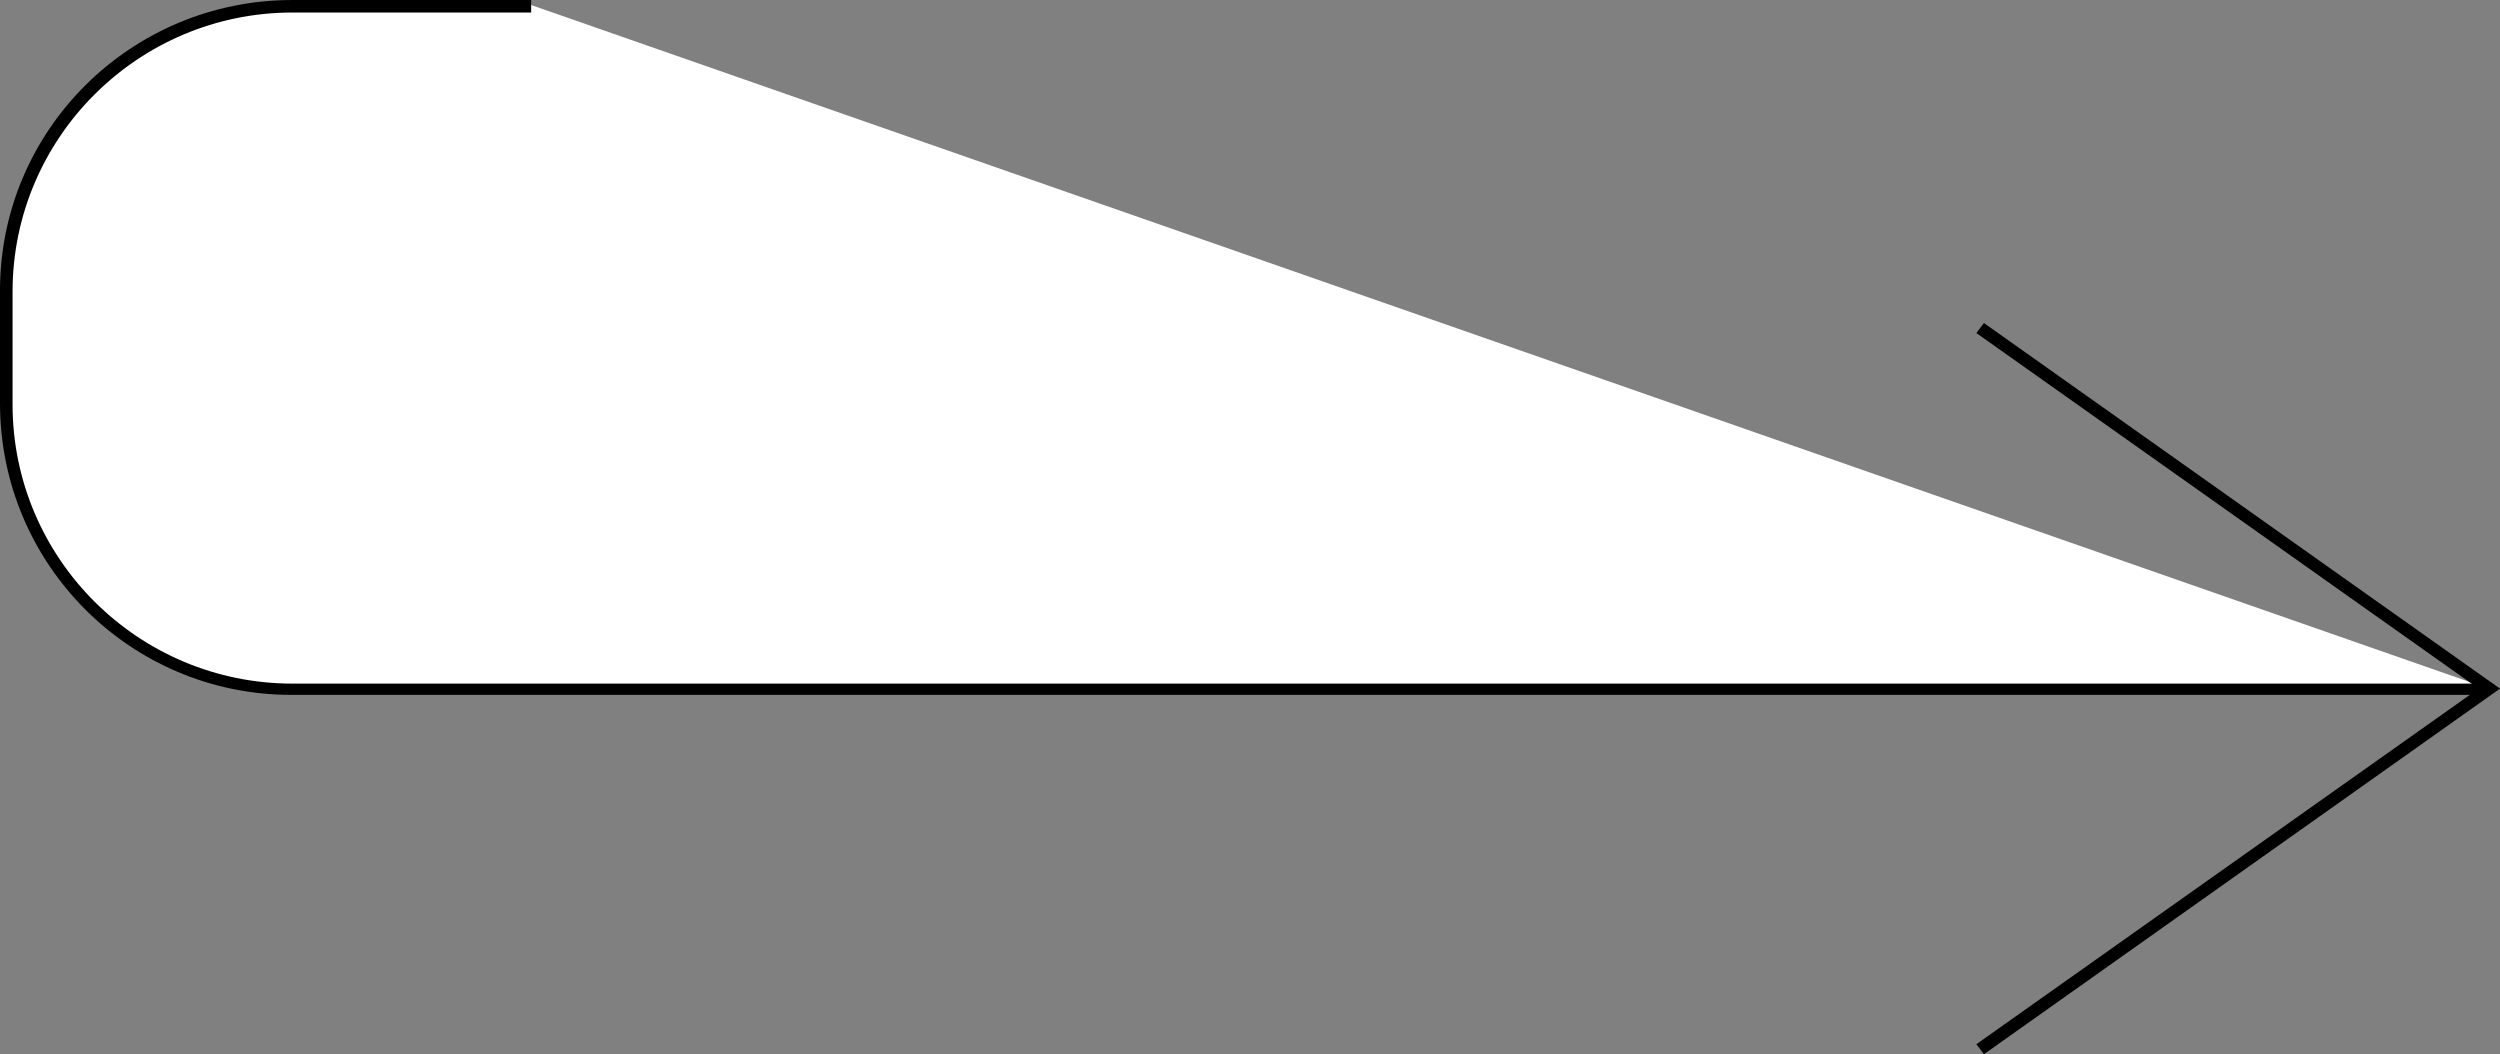 <svg width="166" height="70" viewBox="0 0 166 70" fill="none" xmlns="http://www.w3.org/2000/svg">
<rect x="0" y="0" width="166" height="70" fill="#808080" stroke="none"/>
<path d="M165.25 45.725H19.343C8.921 45.725 0.417 37.245 0.417 26.77V19.288C0.417 8.813 8.921 0.333 19.427 0.333H35.268" fill="white"/>
<path d="M165.25 46.14H19.343C8.671 46.14 0 37.494 0 26.77V19.287C0 8.646 8.671 0 19.426 0H35.268V0.831H19.426C9.171 0.831 0.834 9.145 0.834 19.37V26.853C0.834 37.078 9.171 45.392 19.426 45.392H165.333V46.14H165.25Z" fill="black"/>
<path d="M131.733 70L131.232 69.335L164.582 45.725L131.232 22.114L131.733 21.449L166 45.725L131.733 70Z" fill="black"/>
</svg>
